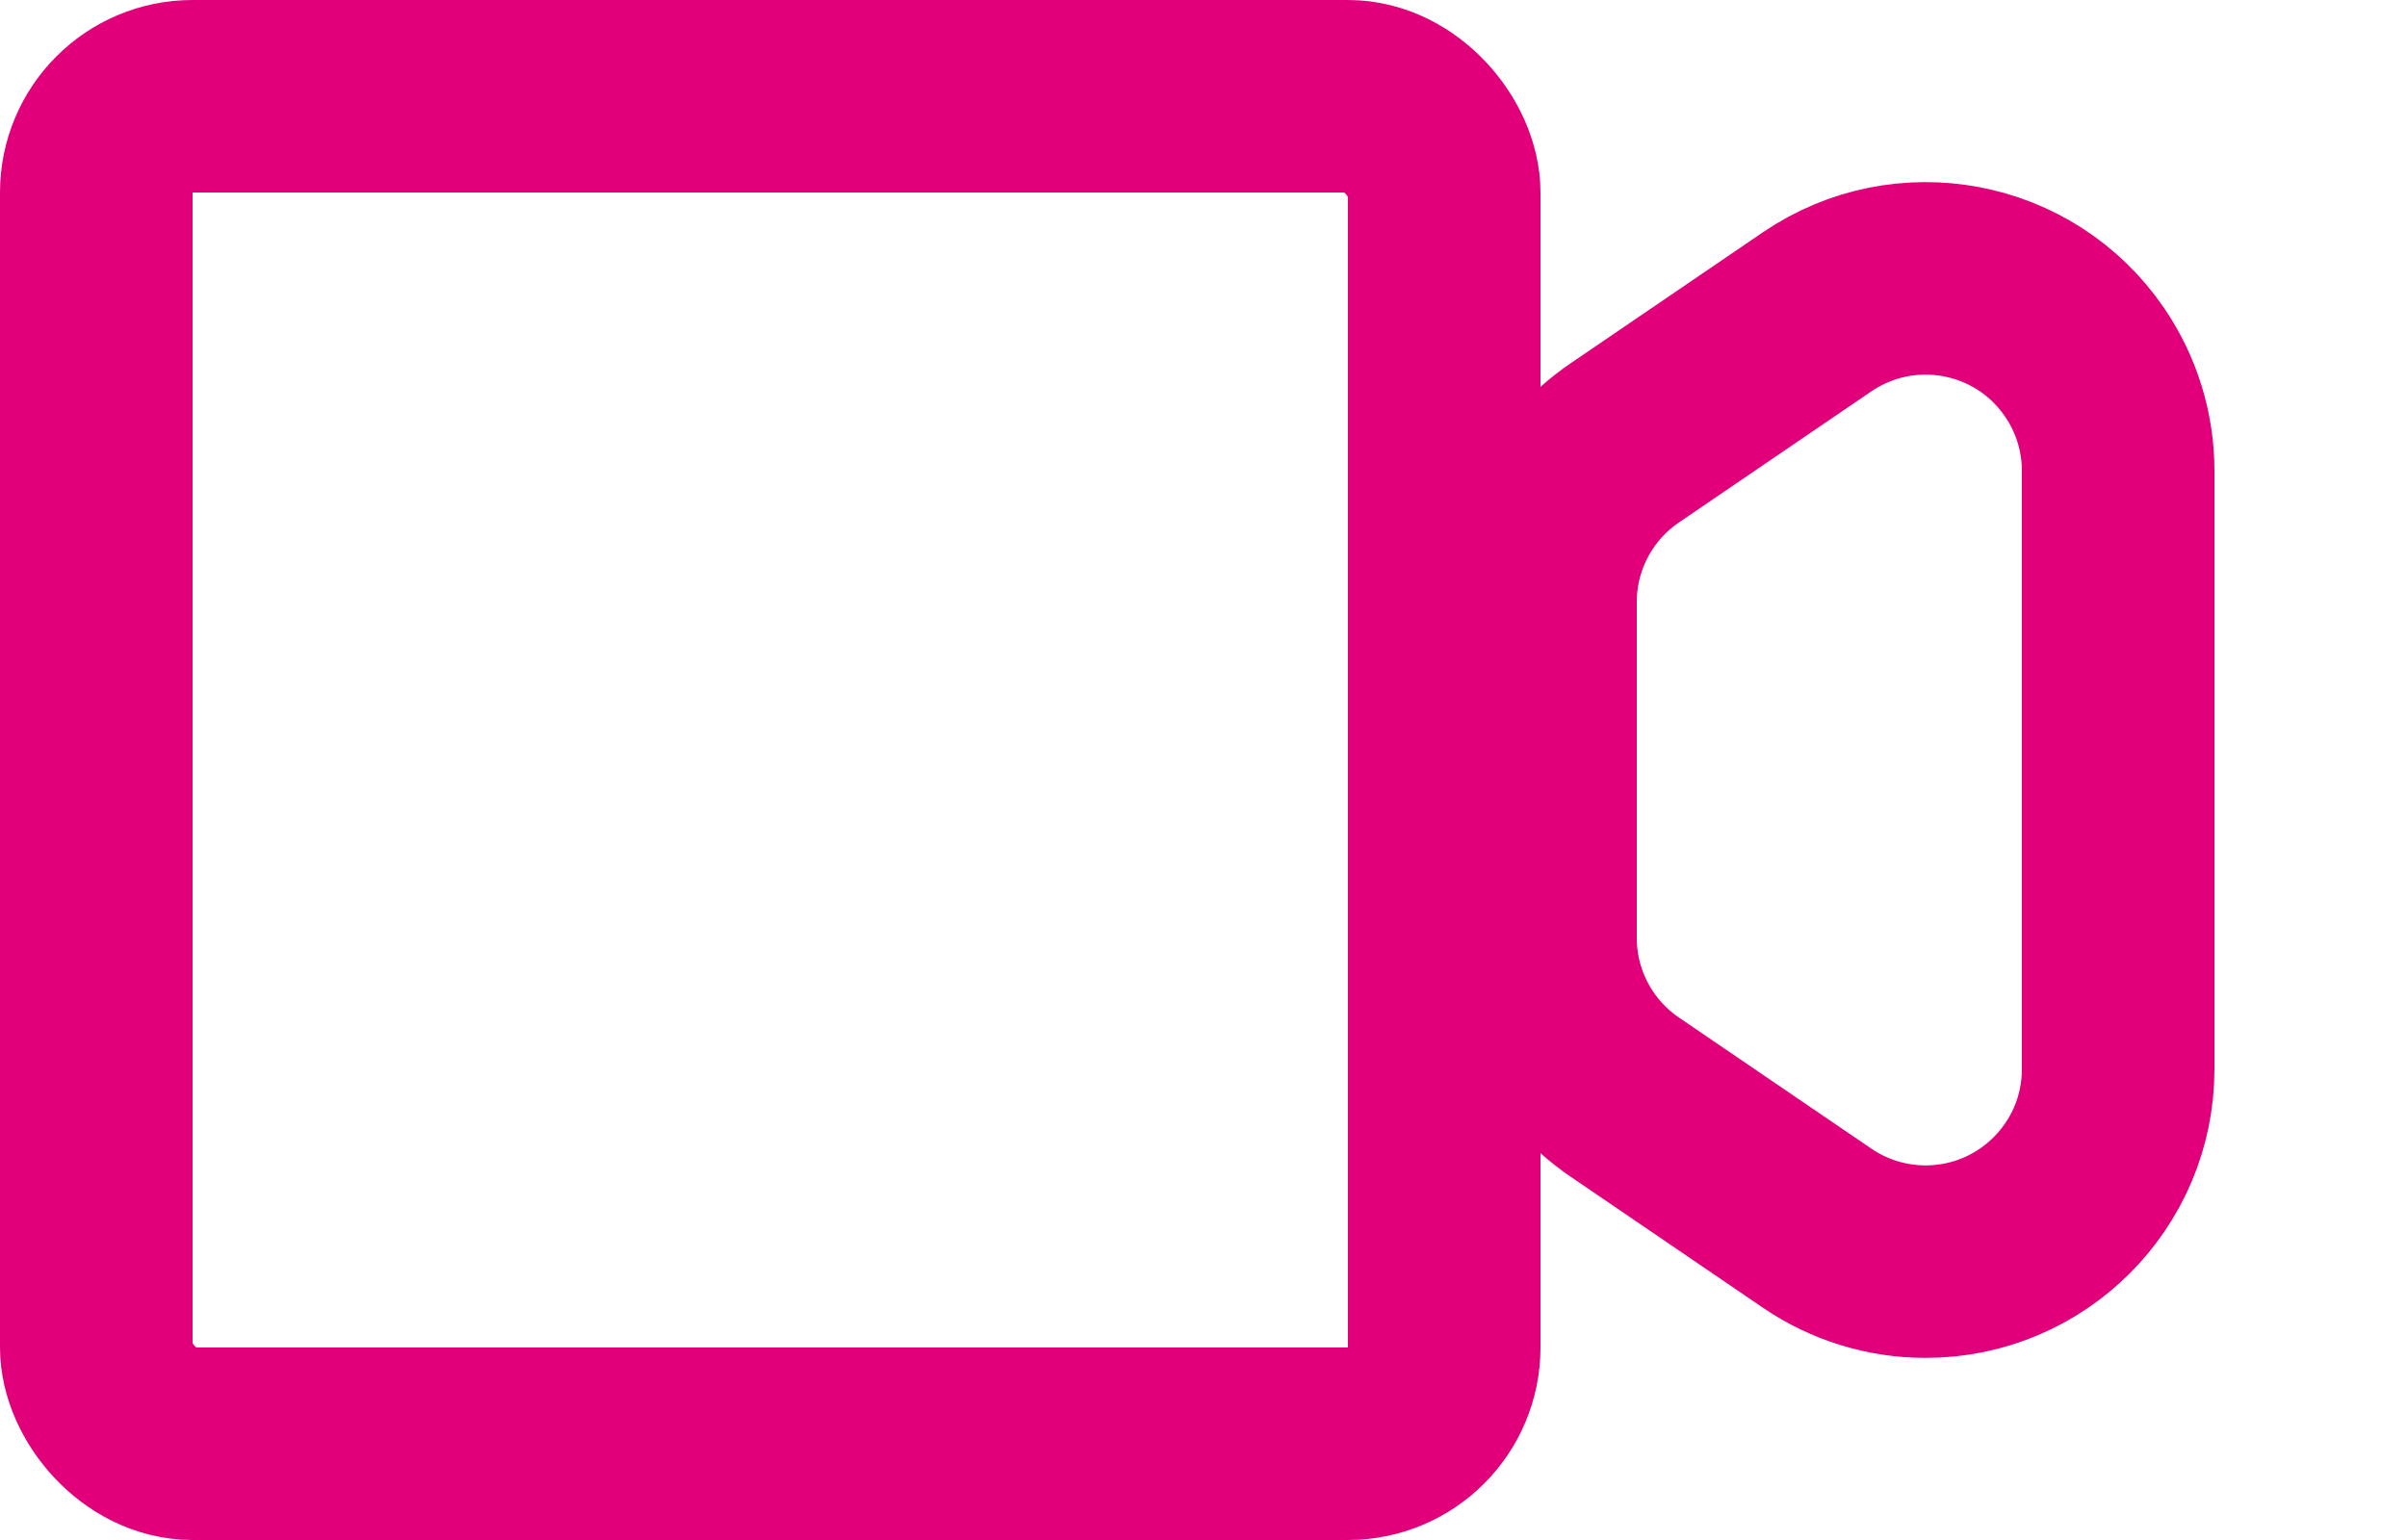 <?xml version="1.0" encoding="UTF-8"?>
<svg width="25px" height="16px" viewBox="0 0 25 16" version="1.1" xmlns="http://www.w3.org/2000/svg" xmlns:xlink="http://www.w3.org/1999/xlink">
    <title>odxc_icon/video-chat-pink</title>
    <g id="icon/video-chat-pink" stroke="none" stroke-width="1" fill="none" fill-rule="evenodd">
        <rect id="Rectangle" stroke="#E1007A" stroke-width="2" x="1" y="1" width="14" height="14" rx="1"></rect>
        <path d="M18.873,3.24 C19.33,2.929 19.869,2.832 20.372,2.927 C20.875,3.022 21.341,3.309 21.652,3.765 C21.879,4.098 22,4.49 22,4.892 L22,4.892 L22,11.108 C22,11.66 21.776,12.16 21.414,12.522 C21.052,12.884 20.552,13.108 20,13.108 C19.598,13.108 19.205,12.987 18.873,12.76 L18.873,12.76 L16.873,11.397 C16.327,11.024 16,10.406 16,9.744 L16,9.744 L16,6.256 C16,5.594 16.327,4.976 16.873,4.603 L16.873,4.603 Z" id="Rectangle-Copy" stroke="#E1007A" stroke-width="2"></path>
    </g>
</svg>